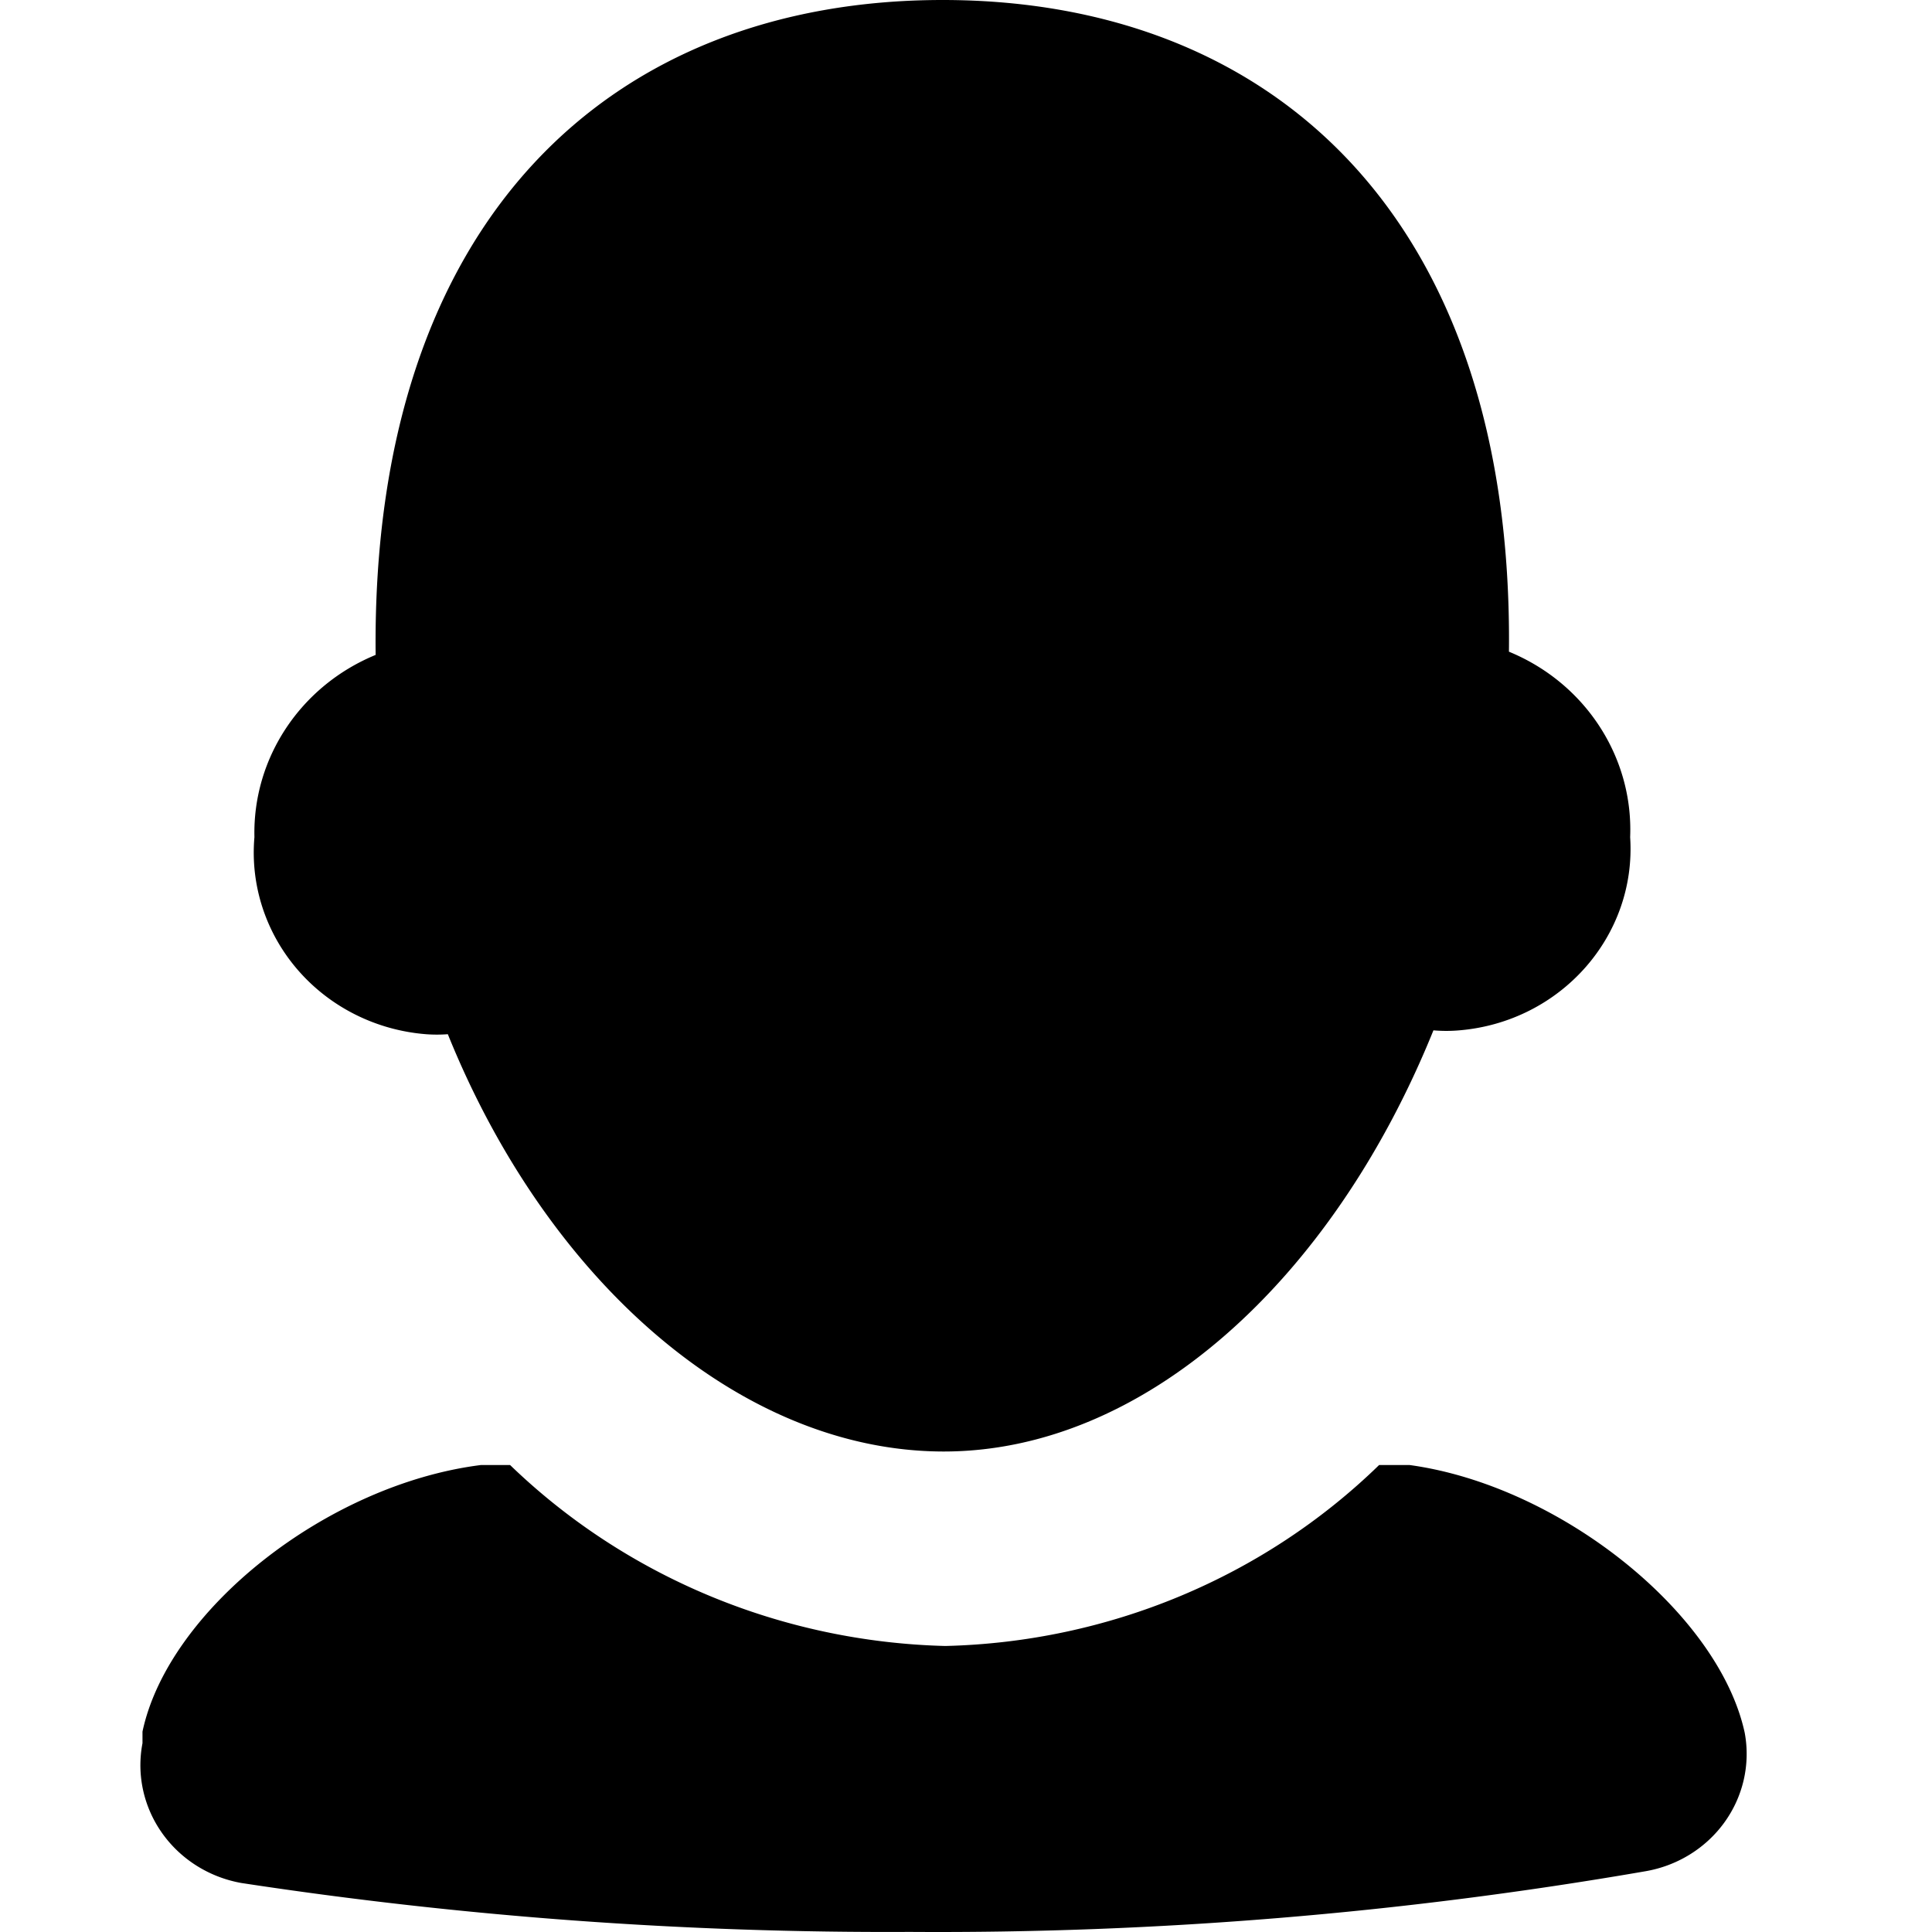 <svg xmlns="http://www.w3.org/2000/svg" width="1000" height="1000" viewBox="0 0 1000 1000"><path d="M903.077 896.954c-13.371-61.997-95.652-127.993-173.477-138.659h-15.771c-59.697 58.108-140.11 91.647-224.56 93.662-84.62-2.149-165.198-35.655-225.245-93.662h-15.085c-79.539 9.999-161.82 74.996-175.191 137.993v6c-3.104 16.179.536 32.894 10.118 46.461s24.319 22.874 40.965 25.869a2216.78 2216.78 0 0 0 345.925 25.332 2145.977 2145.977 0 0 0 380.552-31.332c16.673-2.765 31.521-11.889 41.241-25.346s13.511-30.131 10.527-46.317zM220.483 535.306c3.766.276 7.548.276 11.313 0 52.111 128.993 152.221 215.655 256.102 215.989s201.59-88.329 254.044-217.989a77.54 77.54 0 0 0 13.371 0c52.535-4.425 91.817-48.832 88.452-99.995 1.663-41.571-23.322-79.802-62.739-95.995C783.425 112.661 658.632 0 487.898 0s-295.87 112.661-293.471 338.982c-38.819 15.973-63.685 53.357-62.739 94.328-2.181 24.982 5.958 49.781 22.619 68.919s40.474 31.039 66.177 33.075z"/></svg>
